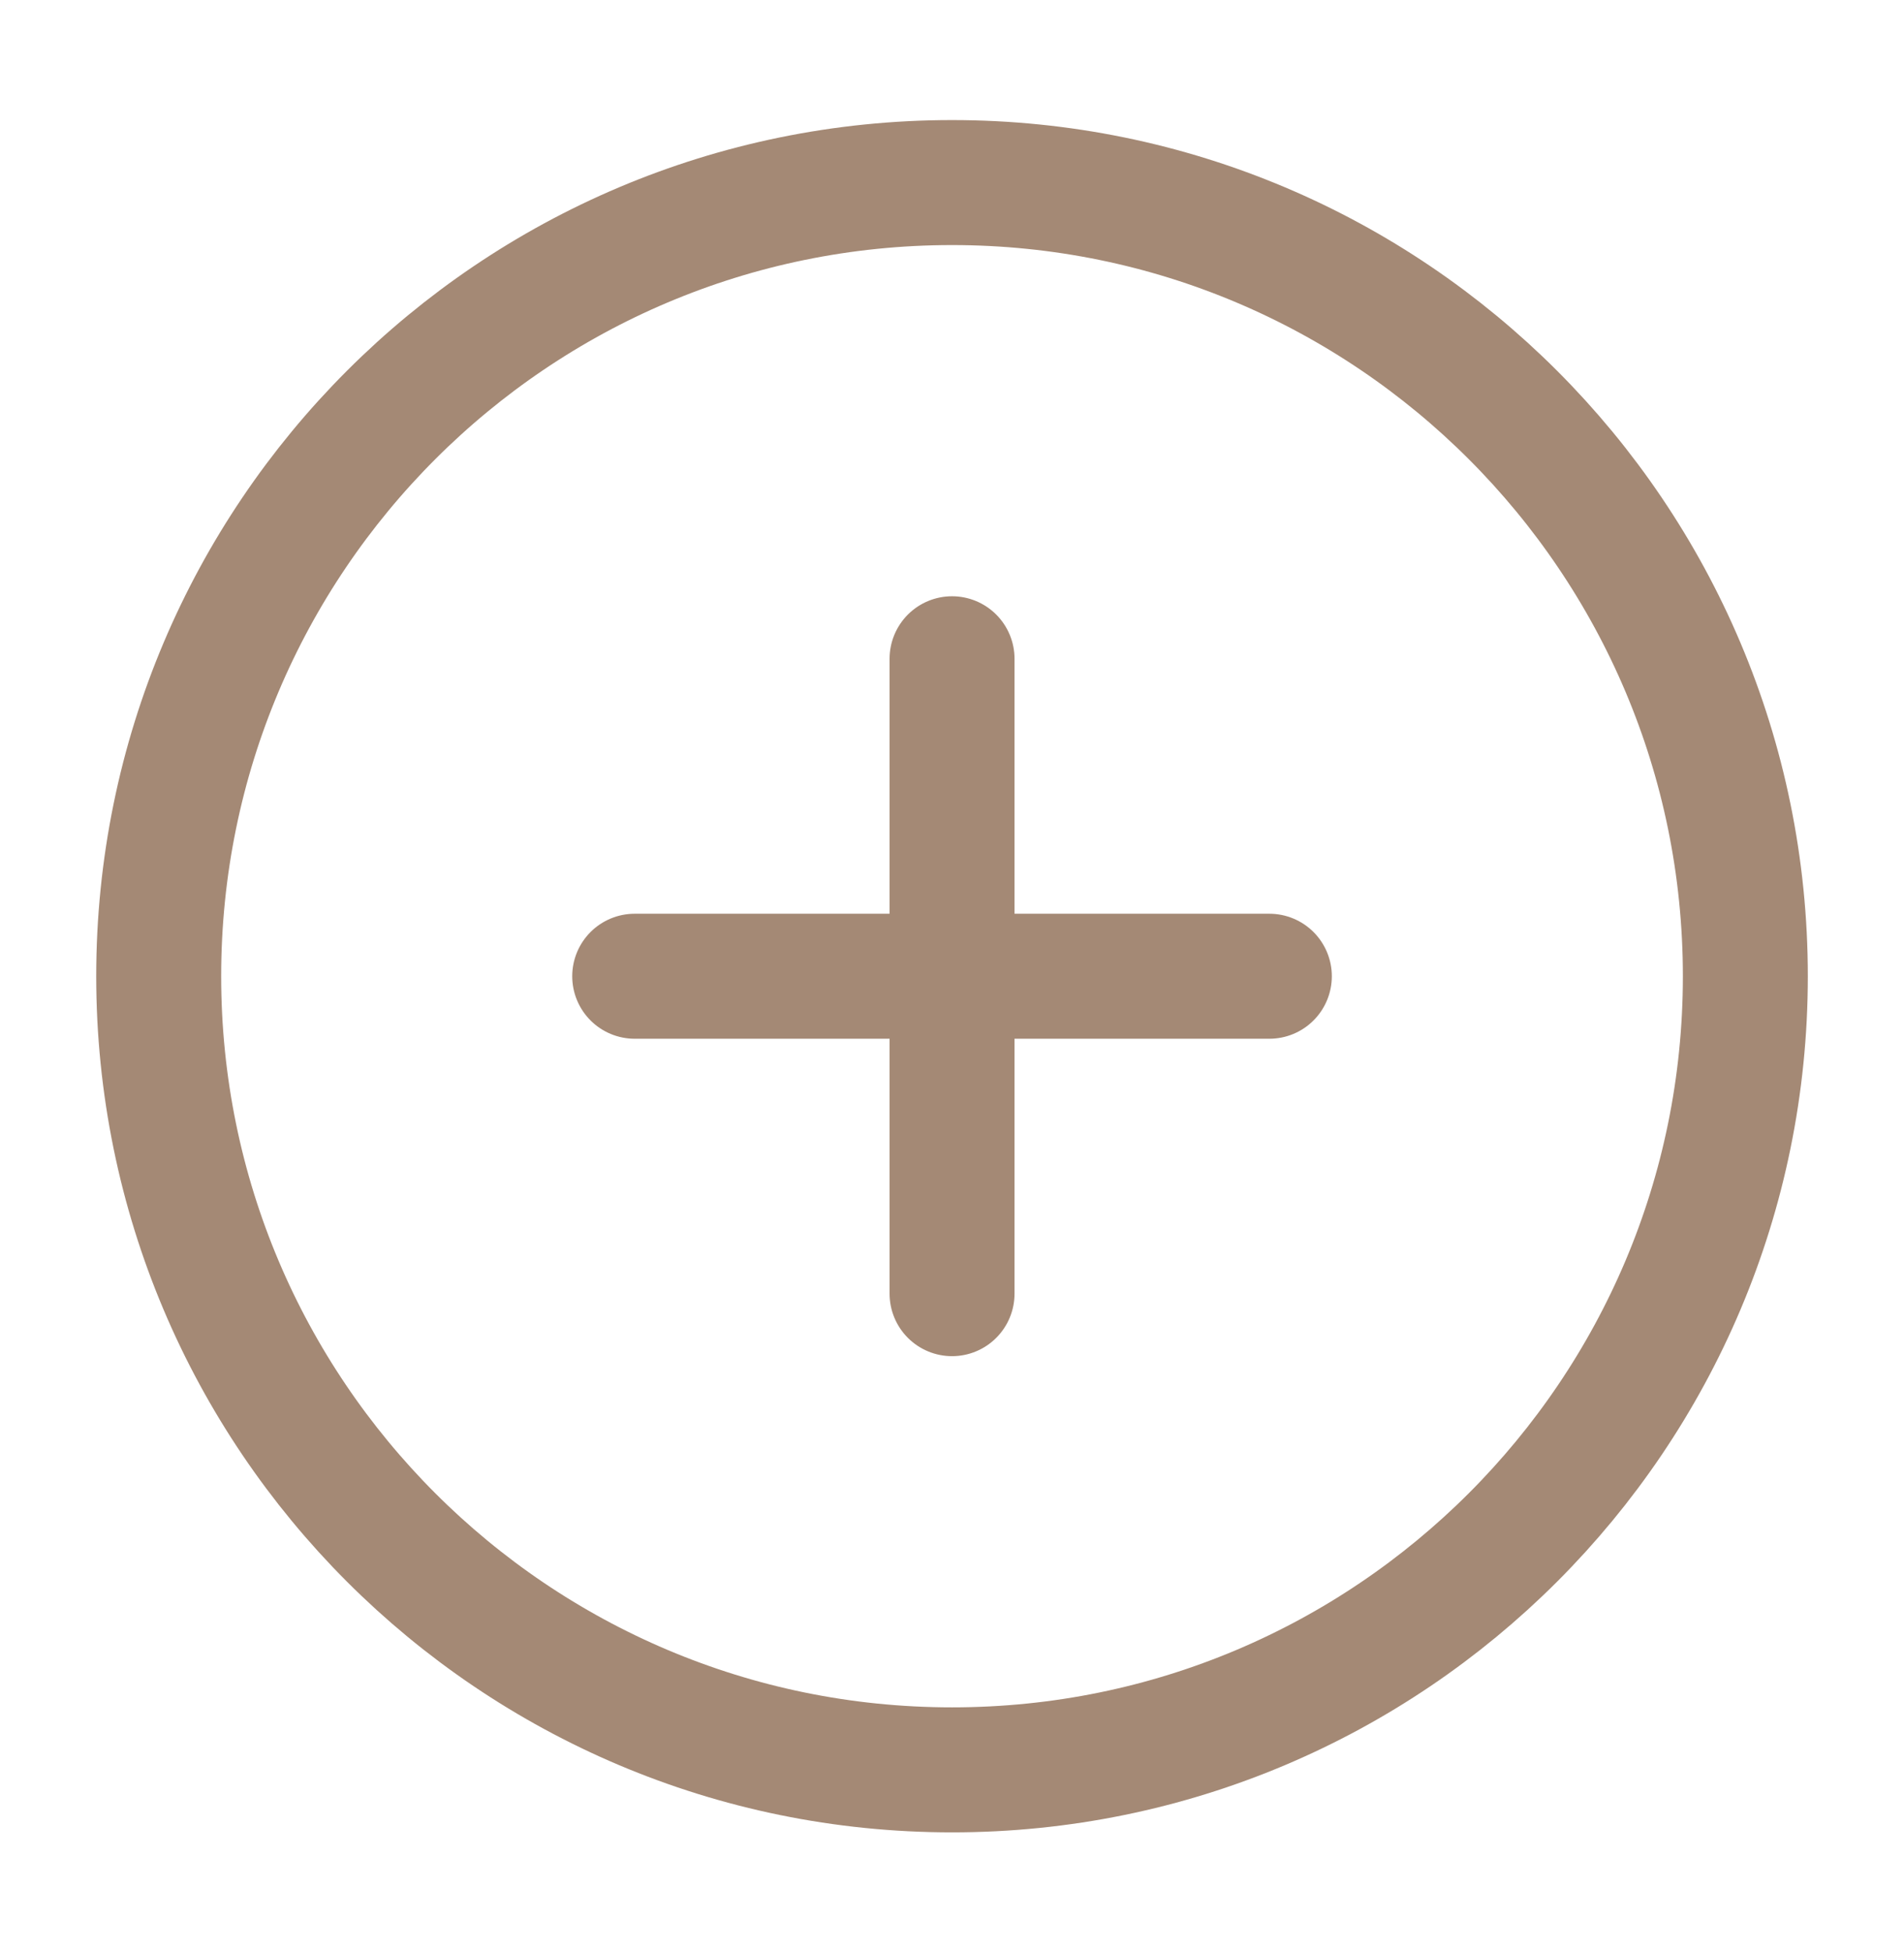 <svg width="40" height="41" viewBox="0 0 40 41" fill="none" xmlns="http://www.w3.org/2000/svg">
<path d="M20.001 13.834V27.167M13.334 20.501H26.667M36.667 20.501C36.667 29.705 29.205 37.167 20.001 37.167C10.796 37.167 3.334 29.705 3.334 20.501C3.334 11.296 10.796 3.834 20.001 3.834C29.205 3.834 36.667 11.296 36.667 20.501Z" stroke="#A48975" stroke-width="2.625" stroke-linecap="round" stroke-linejoin="round"/>
</svg>
